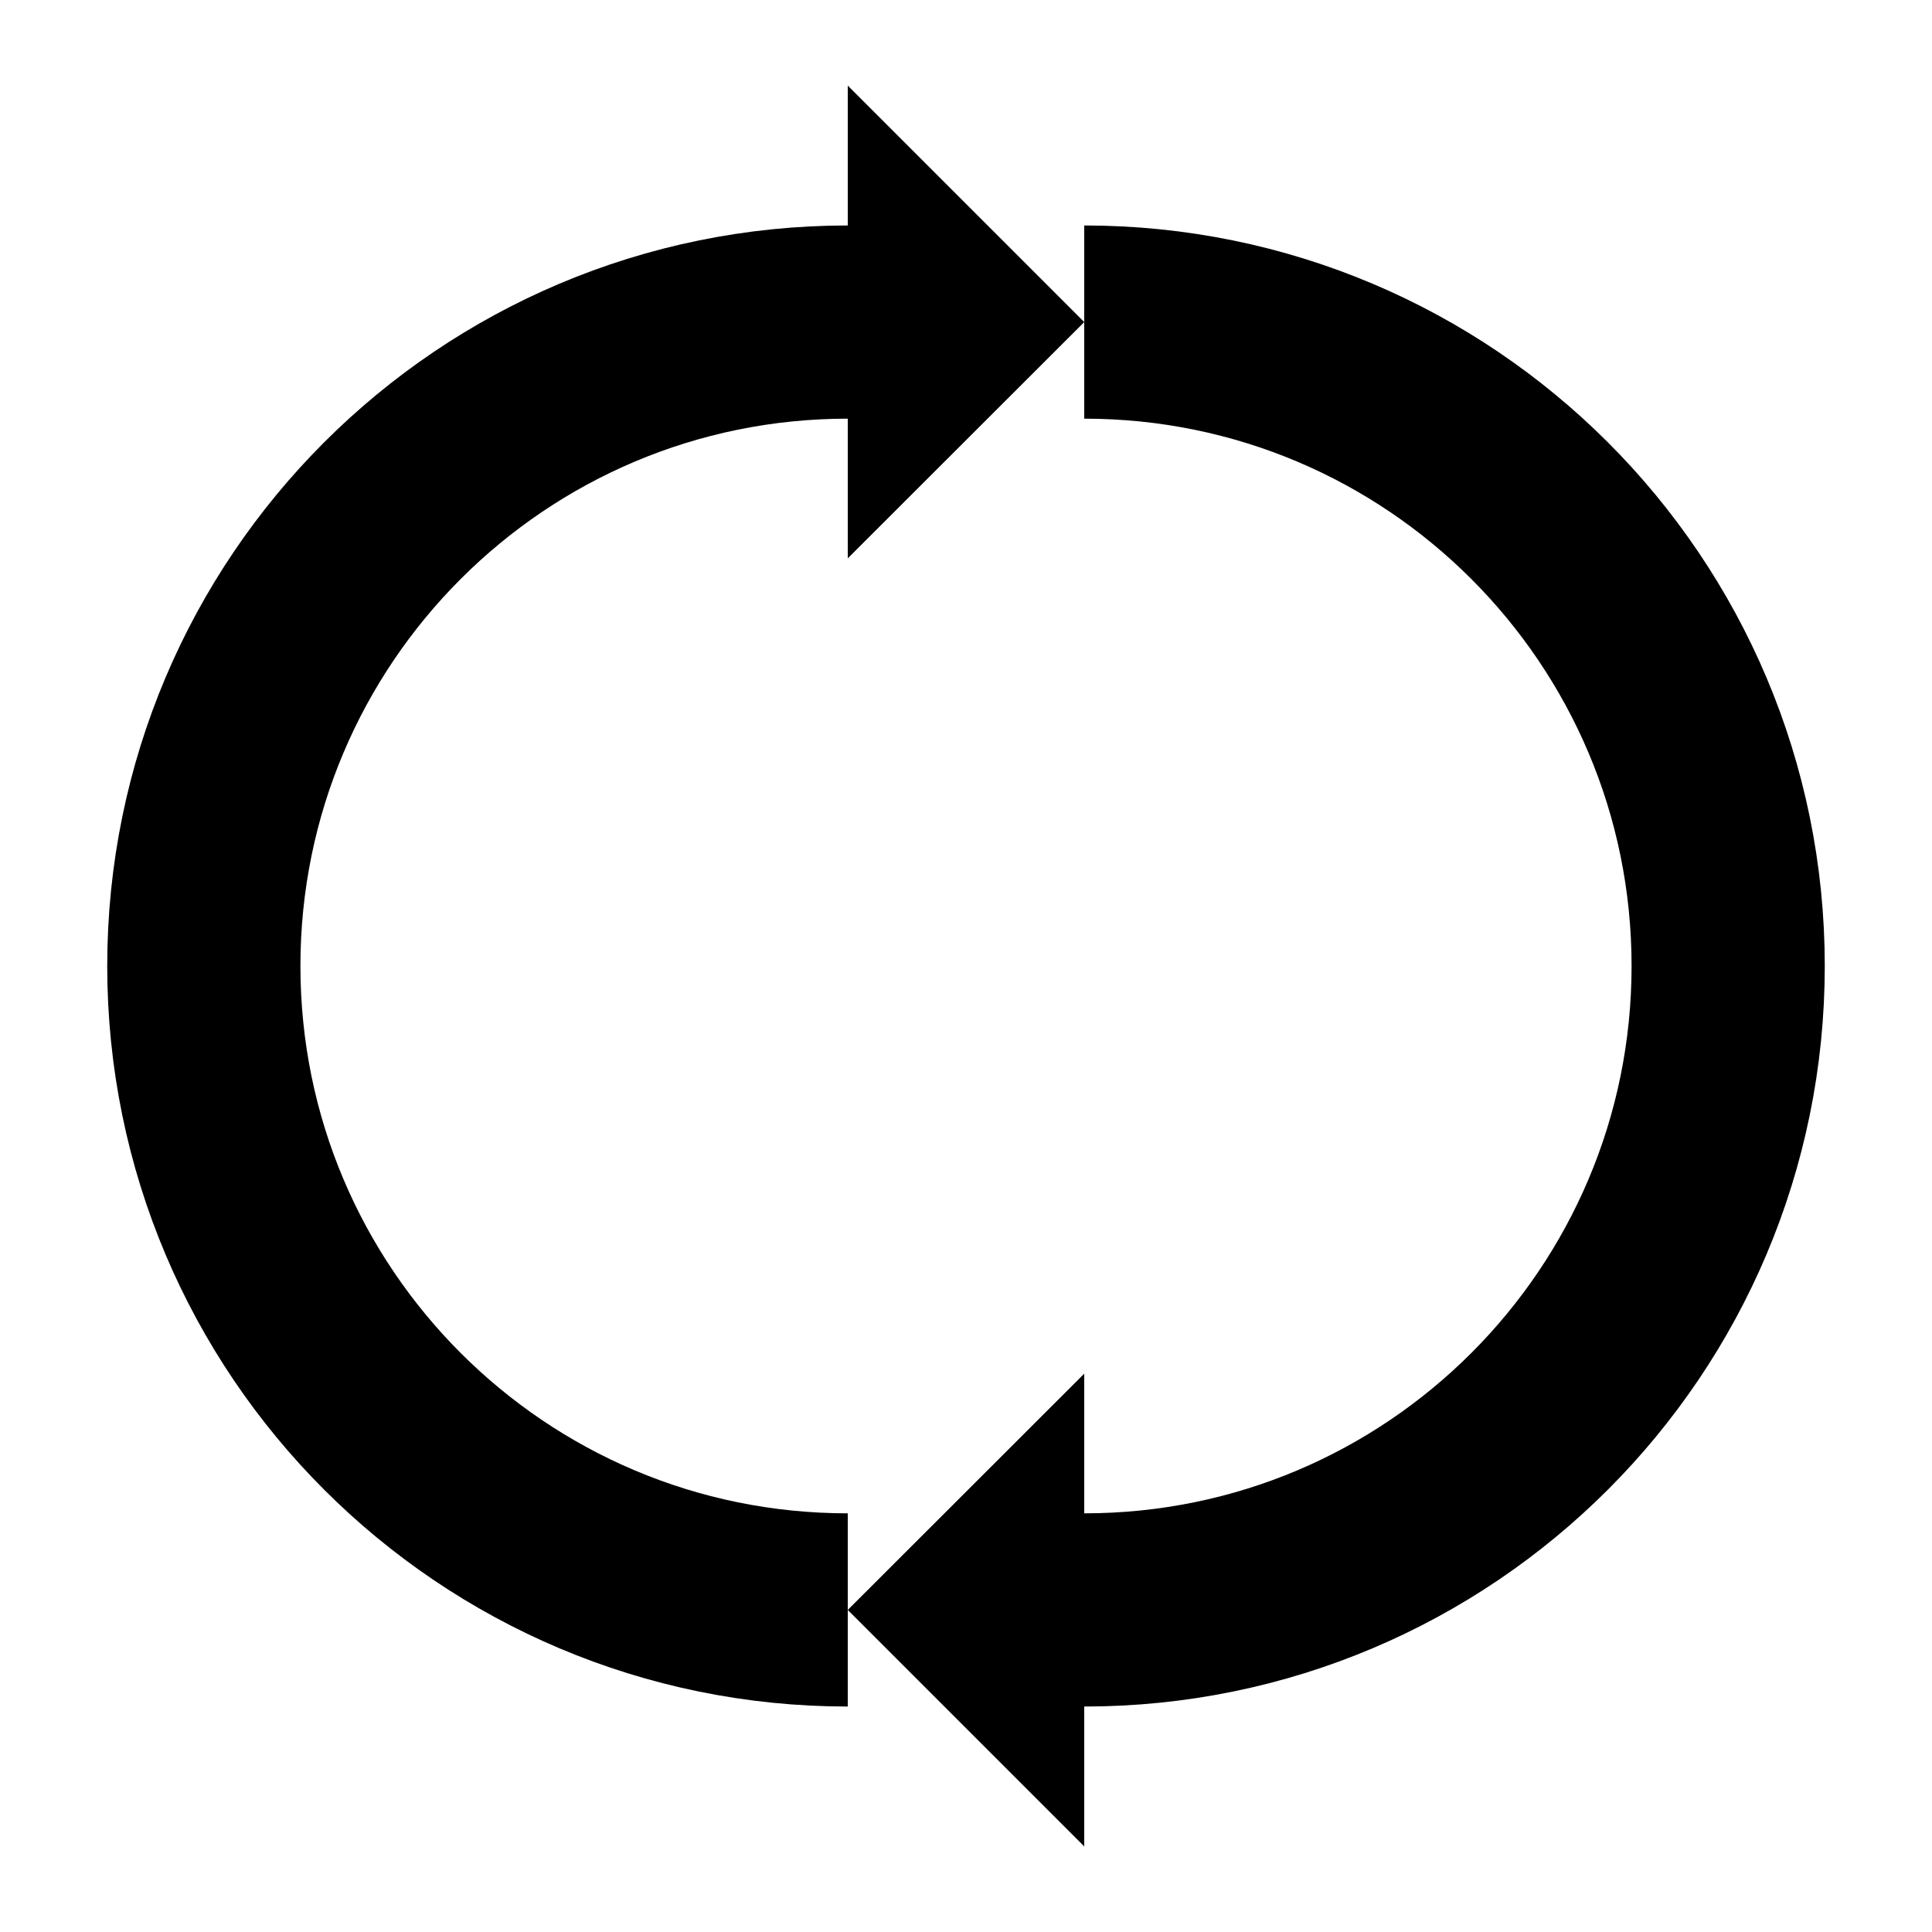 <?xml version="1.0" encoding="utf-8"?>
<!-- Generator: Adobe Illustrator 19.0.0, SVG Export Plug-In . SVG Version: 6.00 Build 0)  -->
<svg version="1.1" id="Layer_1" xmlns="http://www.w3.org/2000/svg" xmlns:xlink="http://www.w3.org/1999/xlink" x="0px" y="0px"
	 viewBox="0 0 1000 1000" style="enable-background:new 0 0 1000 1000;" xml:space="preserve">
<style type="text/css">
	.st0{fill:#FFFFFF;}
	.st1{fill:none;stroke:#000000;stroke-width:100;stroke-miterlimit:10;}
</style>
<rect id="XMLID_5_" class="st0" width="1000" height="1000"/>
<g id="XMLID_2_">
	<polygon id="XMLID_6_" points="438.8,44.3 438.8,289 561.2,166.7 	"/>
	<path id="XMLID_3_" class="st1" d="M438.8,166.7c-184.1,0-333.3,149.2-333.3,333.3s149.2,333.3,333.3,333.3"/>
</g>
<g id="XMLID_1_">
	<polygon id="XMLID_7_" points="438.8,833.3 561.2,955.7 561.2,711 	"/>
	<path id="XMLID_4_" class="st1" d="M561.2,833.3c184.1,0,333.3-149.2,333.3-333.3S745.3,166.7,561.2,166.7"/>
</g>
</svg>
